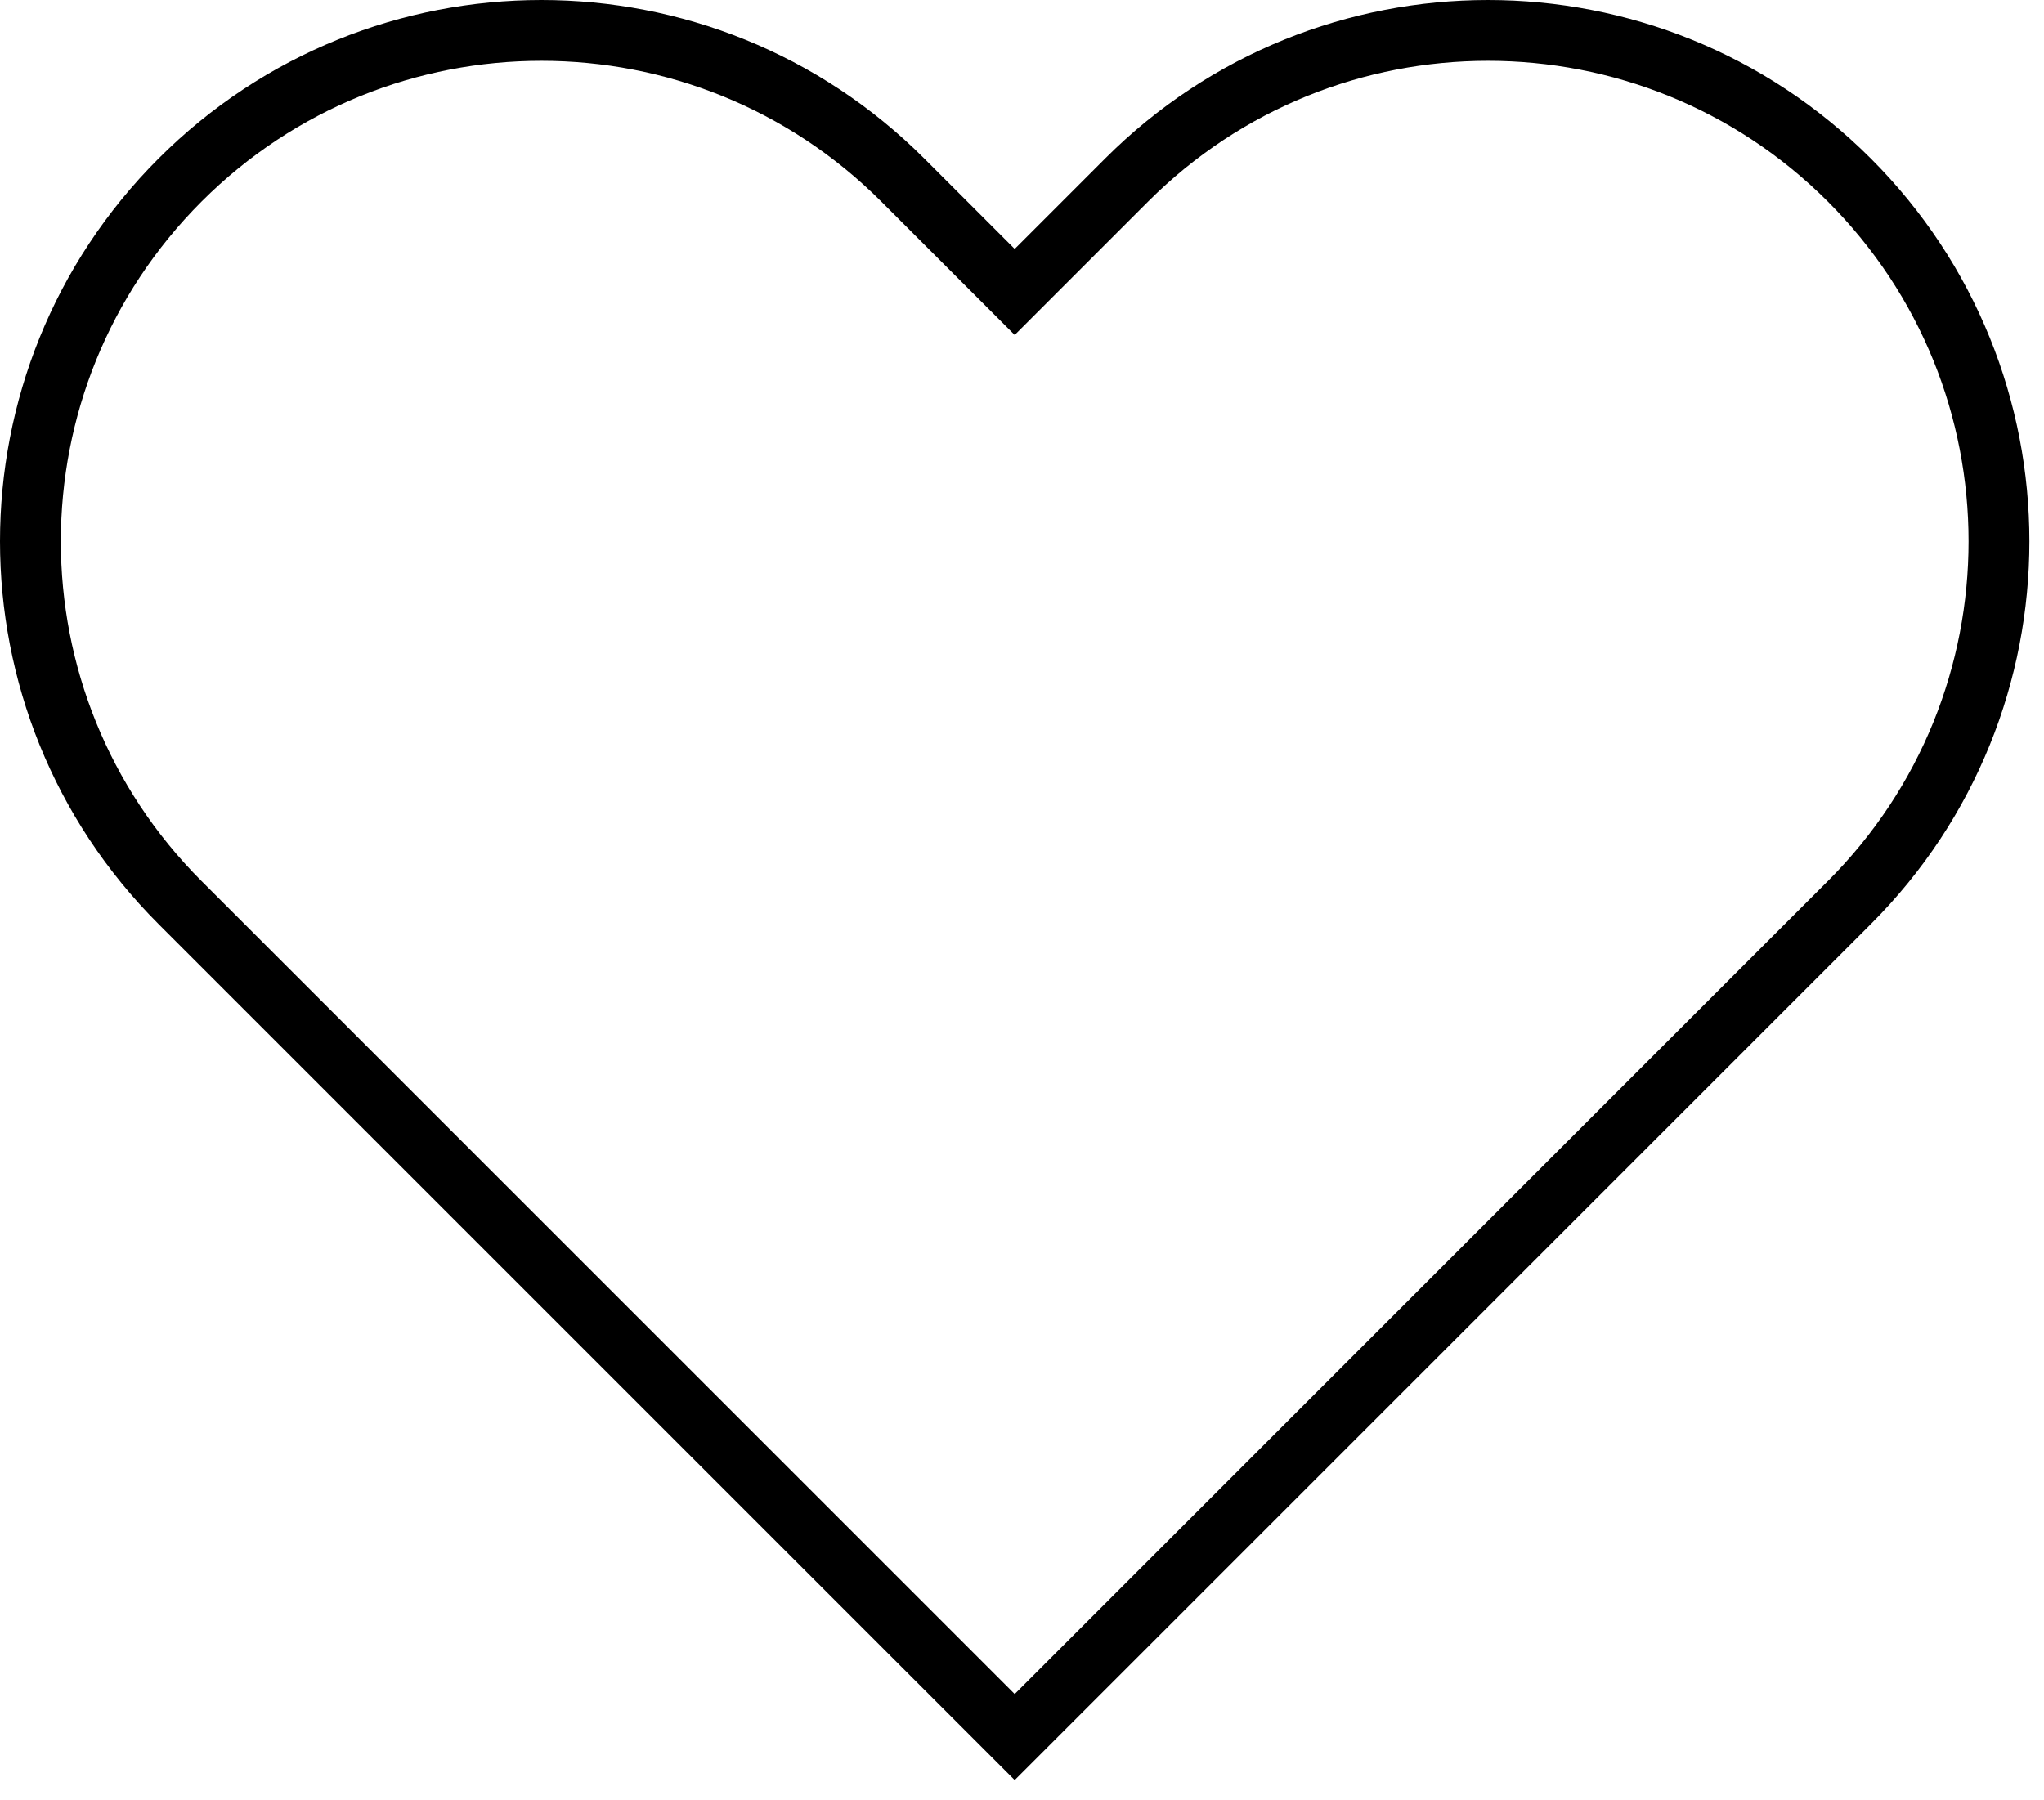 <svg width="84" height="74" viewBox="0 0 84 74" fill="none" xmlns="http://www.w3.org/2000/svg">
<g clip-path="url(#clip0_536_32)">
<path d="M76 7.4C67.8 -0.8 54.5 -0.8 46.3 7.4L41.7 12L37.1 7.4C28.9 -0.8 15.6 -0.8 7.4 7.4C-0.8 15.6 -0.8 28.9 7.4 37.1L41.7 71.4L76 37.1C84.2 28.9 84.2 15.6 76 7.4Z" stroke="black" stroke-width="2.5"/>
</g>
<defs>
<clipPath id="clip0_536_32">
<rect width="83.4" height="73.2" fill="white"/>
</clipPath>
</defs>
</svg>

